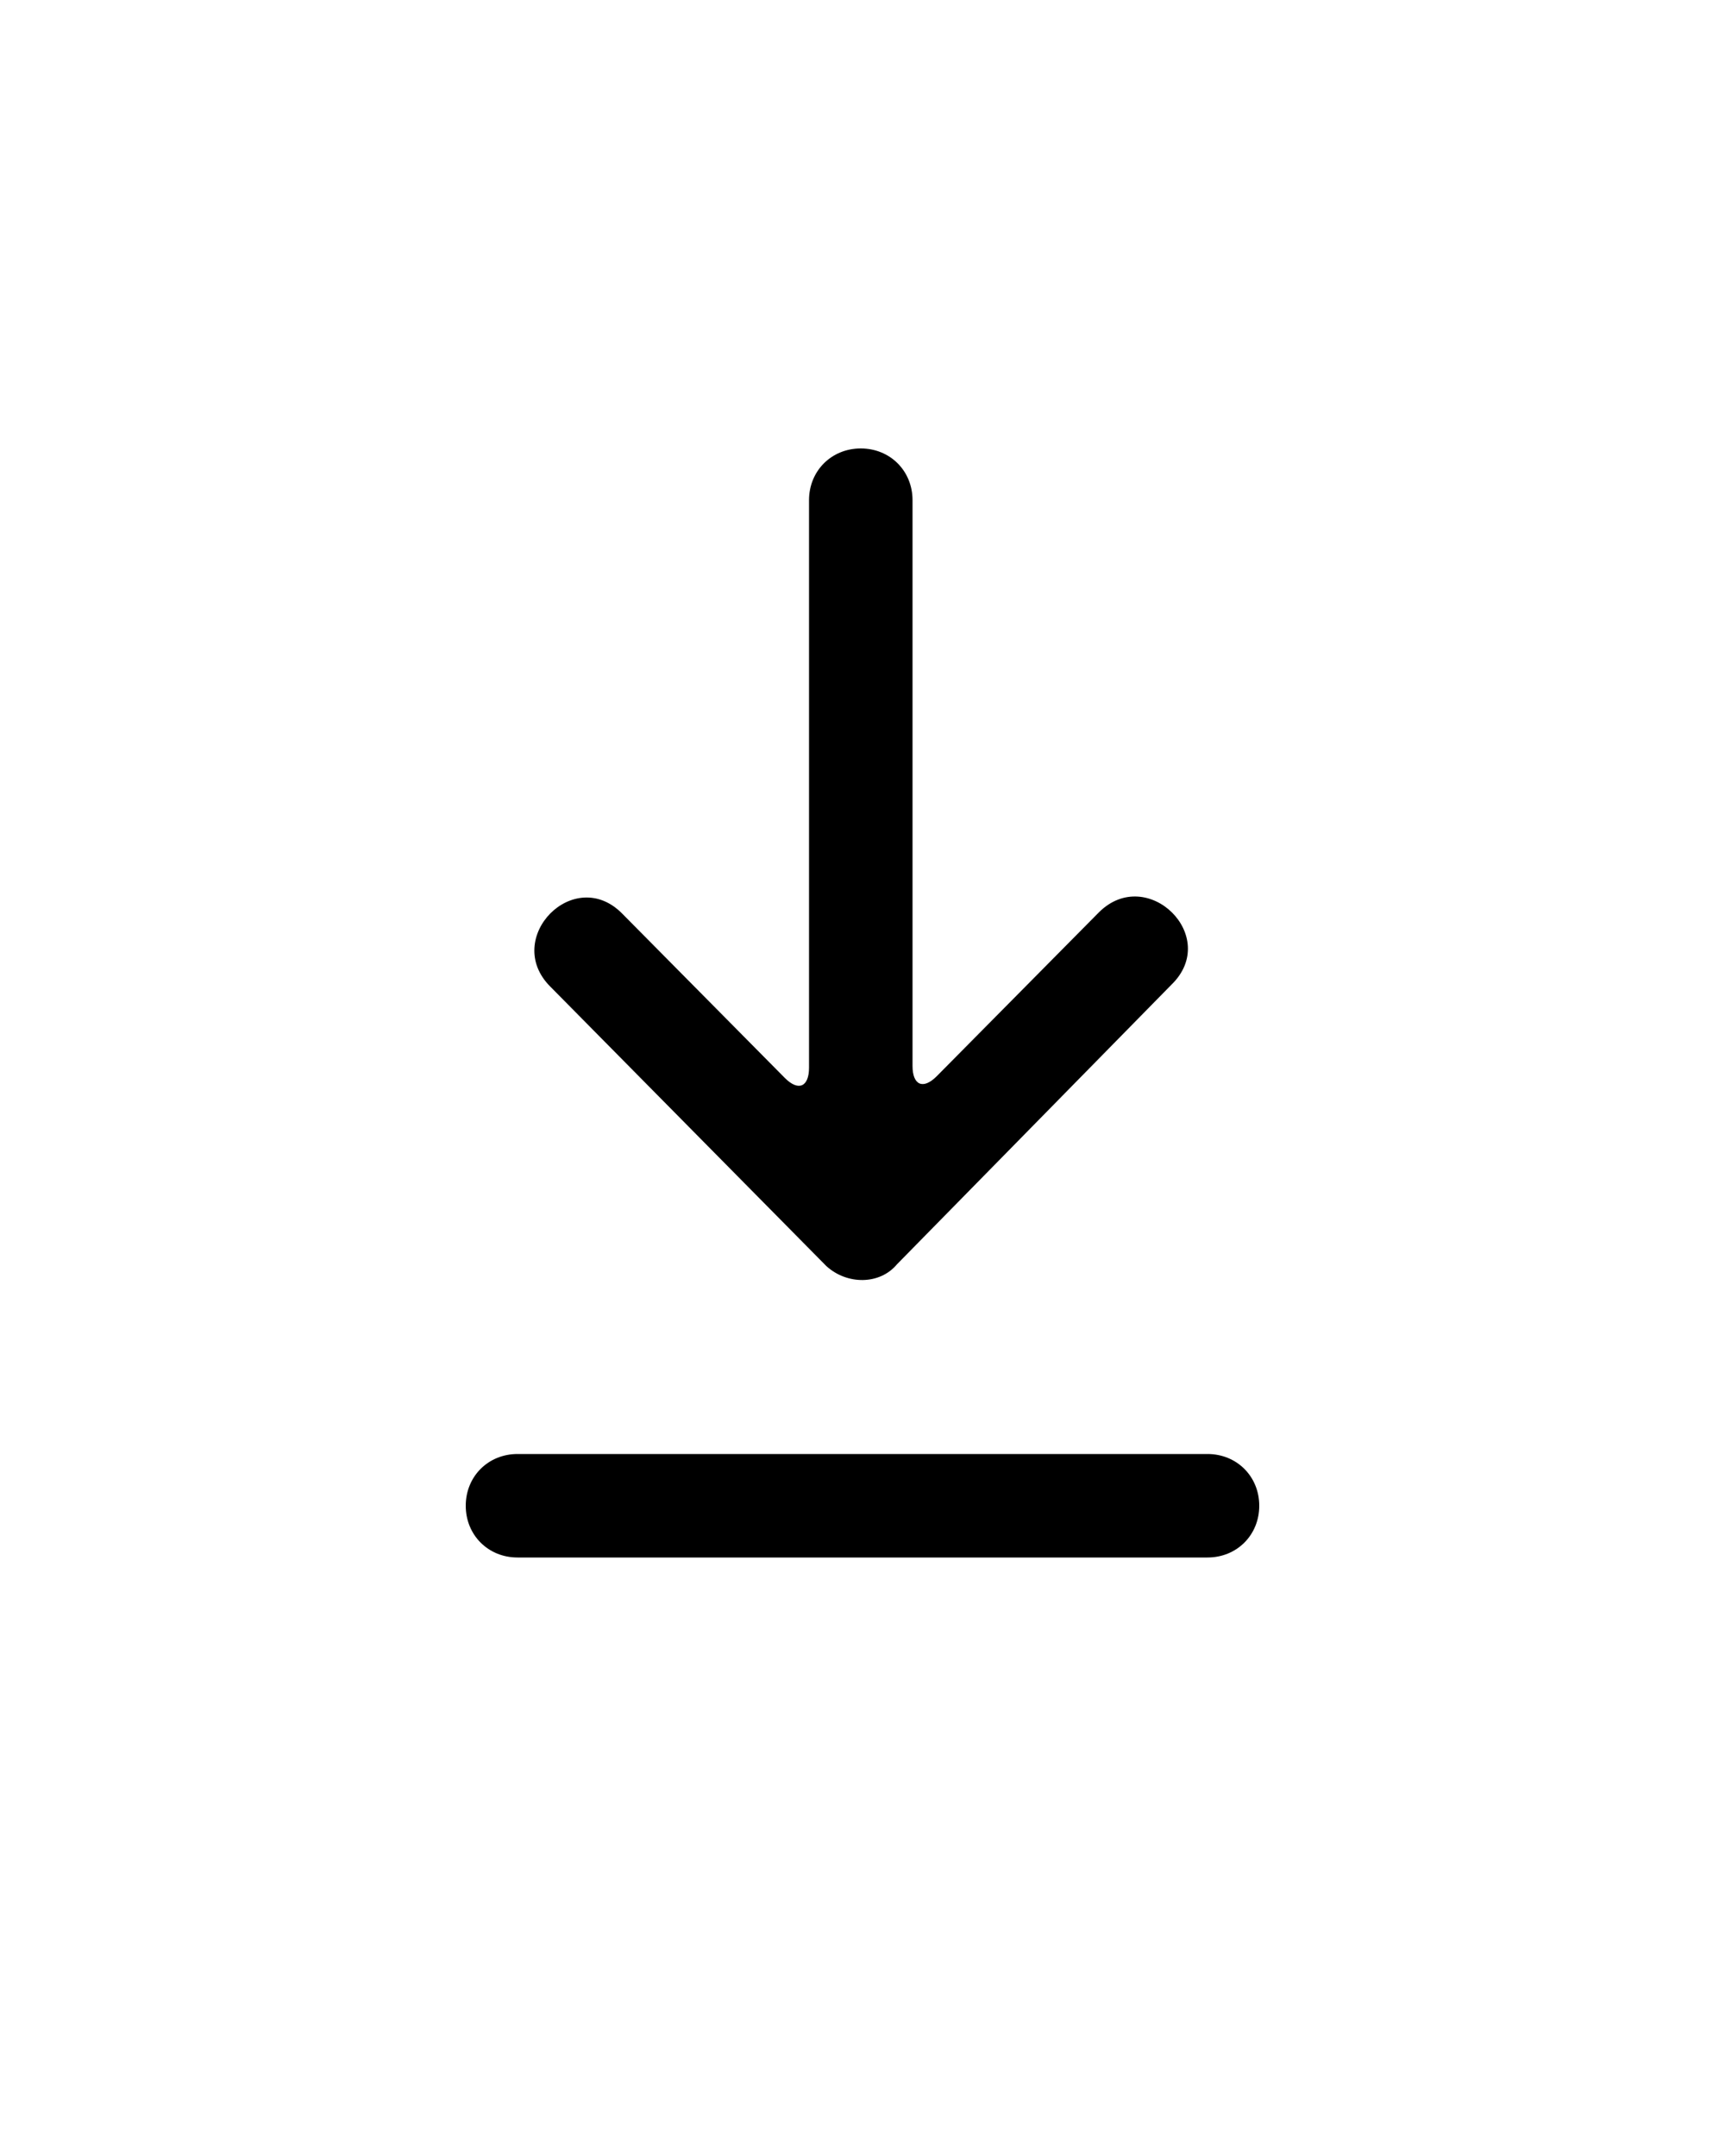 <svg xmlns="http://www.w3.org/2000/svg" viewBox="-429 210 100 125" style="enable-background:new -429 218 100 125"><path d="M-381.1 283.4l-16-16.2c-2.8-2.8 1.4-7.1 4.2-4.2l9.4 9.5c.8.8 1.4.5 1.4-.6V239c0-1.7 1.3-3 3-3s3 1.3 3 3v32.8c0 1.1.6 1.4 1.4.6l9.4-9.5c2.8-2.8 7.1 1.4 4.2 4.2l-15.9 16.2c-1 1.2-2.9 1.2-4.1.1zm22.1 10.9c1.7 0 3 1.3 3 3s-1.3 3-3 3h-40c-1.7 0-3-1.3-3-3s1.3-3 3-3h40z"/></svg>